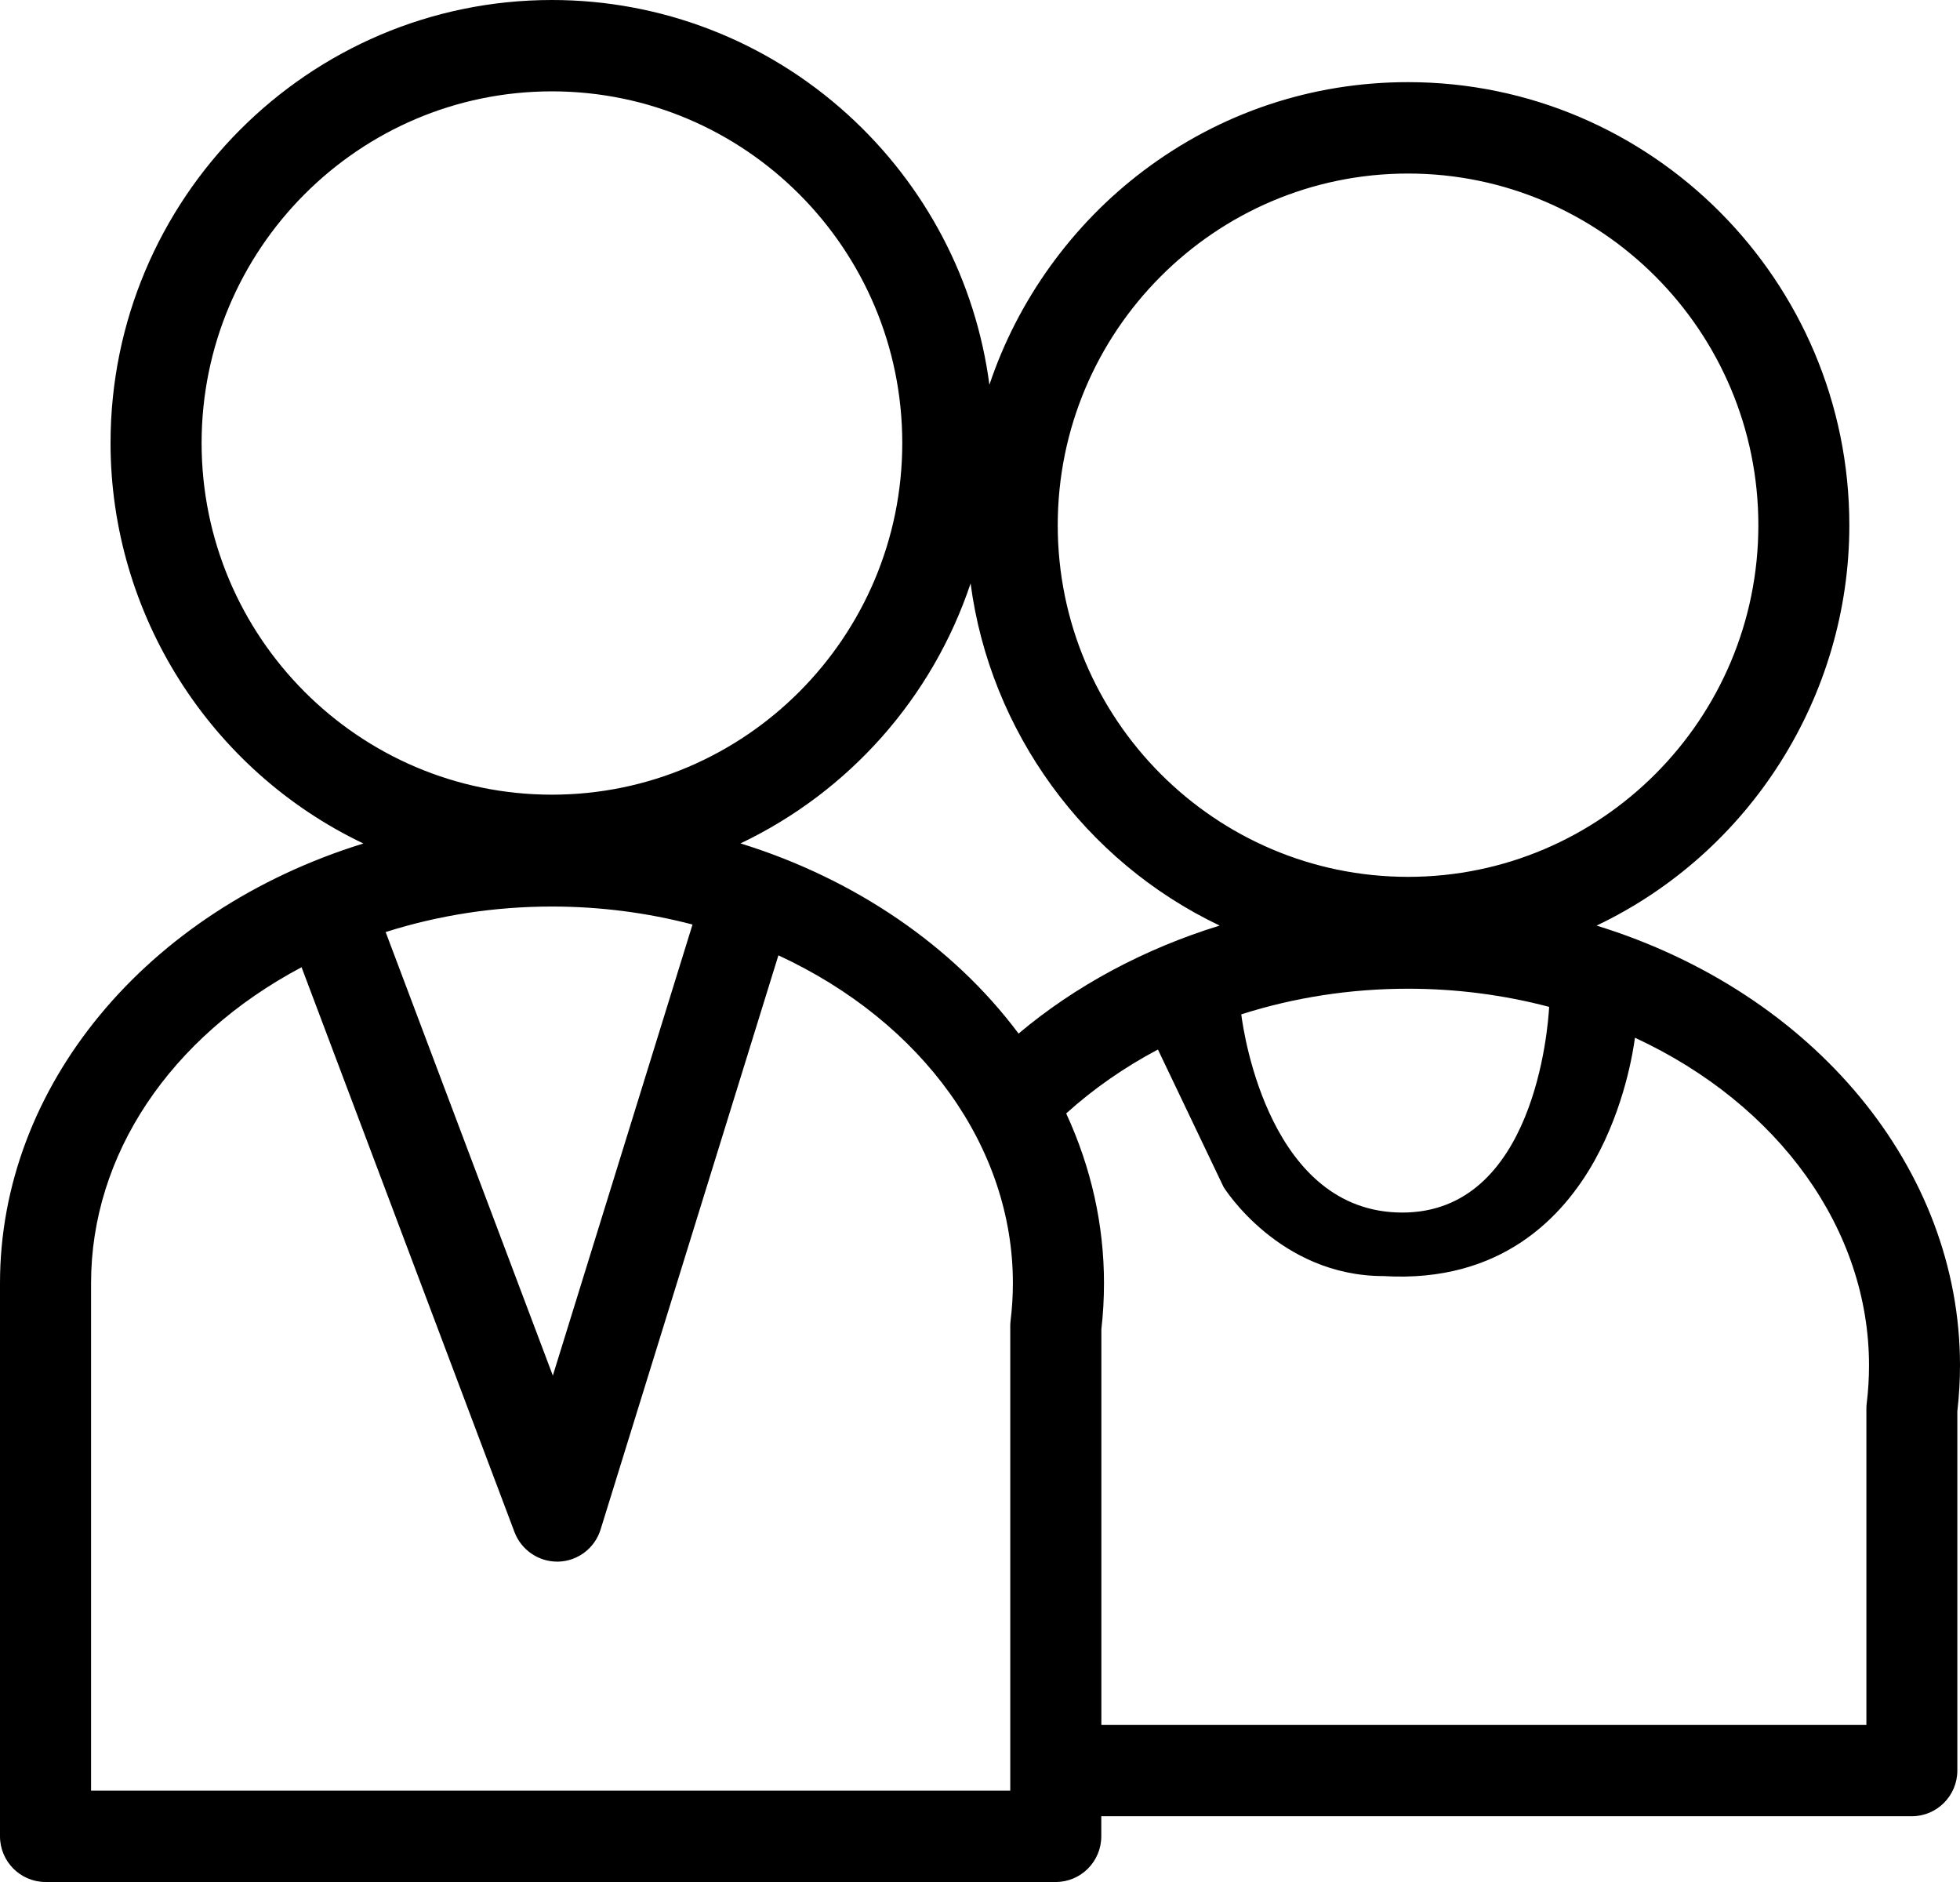 <svg width="50" height="48" viewBox="0 0 50 48" fill="currentColor" xmlns="http://www.w3.org/2000/svg">
<path d="M50 34.822C50 29.812 46.282 25.322 40.73 23.607C44.652 21.738 47.177 17.748 47.177 13.395C47.177 7.164 42.127 2.095 35.919 2.095C33.467 2.095 31.134 2.875 29.173 4.353C27.35 5.727 25.96 7.657 25.24 9.814C24.892 7.165 23.614 4.726 21.623 2.919C19.55 1.037 16.871 0 14.08 0C7.871 0 2.82 5.068 2.82 11.299C2.82 15.653 5.347 19.644 9.27 21.513C3.719 23.227 0 27.716 0 32.725V46.835C0 47.477 0.521 48 1.162 48H26.933C27.573 48 28.094 47.477 28.094 46.835V46.323H48.771C49.411 46.323 49.932 45.8 49.932 45.158V35.996C49.976 35.608 50 35.213 50 34.821V34.822ZM23.017 11.299C23.017 16.244 19.007 20.268 14.08 20.268C9.152 20.268 5.143 16.244 5.143 11.299C5.143 6.354 9.152 2.33 14.08 2.33C19.007 2.33 23.017 6.354 23.017 11.299ZM31.112 23.607C29.192 24.198 27.424 25.147 25.984 26.361C24.317 24.129 21.804 22.413 18.89 21.511C21.666 20.189 23.788 17.789 24.76 14.88C25.258 18.651 27.667 21.966 31.113 23.606L31.112 23.607ZM17.666 23.581L14.103 35.084L9.838 23.772C11.197 23.34 12.624 23.121 14.081 23.121C15.3 23.121 16.505 23.276 17.666 23.58V23.581ZM14.212 39.829H14.246C14.742 39.814 15.174 39.485 15.321 39.01L19.857 24.366C23.549 26.073 25.839 29.27 25.839 32.725C25.839 33.042 25.819 33.367 25.78 33.688C25.774 33.734 25.772 33.783 25.772 33.829V45.67H2.323V32.725C2.323 29.462 4.329 26.454 7.693 24.669L13.125 39.076C13.295 39.526 13.732 39.829 14.212 39.829ZM35.774 30.926C32.408 30.926 31.73 26.389 31.665 25.871C33.026 25.437 34.458 25.217 35.92 25.217C37.144 25.217 38.354 25.373 39.519 25.68C39.491 26.203 39.141 30.926 35.774 30.926ZM29.537 26.764L31.214 30.275L31.218 30.281C31.232 30.303 32.637 32.546 35.293 32.546C38.293 32.727 39.878 31.038 40.683 29.591C41.44 28.229 41.662 26.817 41.708 26.467C45.393 28.176 47.679 31.371 47.679 34.824C47.679 35.143 47.66 35.467 47.621 35.786C47.615 35.835 47.612 35.882 47.612 35.927V43.995H28.096V33.904C28.141 33.513 28.163 33.117 28.163 32.728C28.163 31.242 27.839 29.785 27.199 28.398C27.89 27.773 28.677 27.224 29.54 26.767L29.537 26.764ZM26.983 13.395C26.983 8.45 30.993 4.426 35.92 4.426C40.848 4.426 44.856 8.45 44.856 13.395C44.856 18.34 40.848 22.364 35.92 22.364C30.993 22.364 26.983 18.341 26.983 13.395Z" fill="currentColor"/>
</svg>
